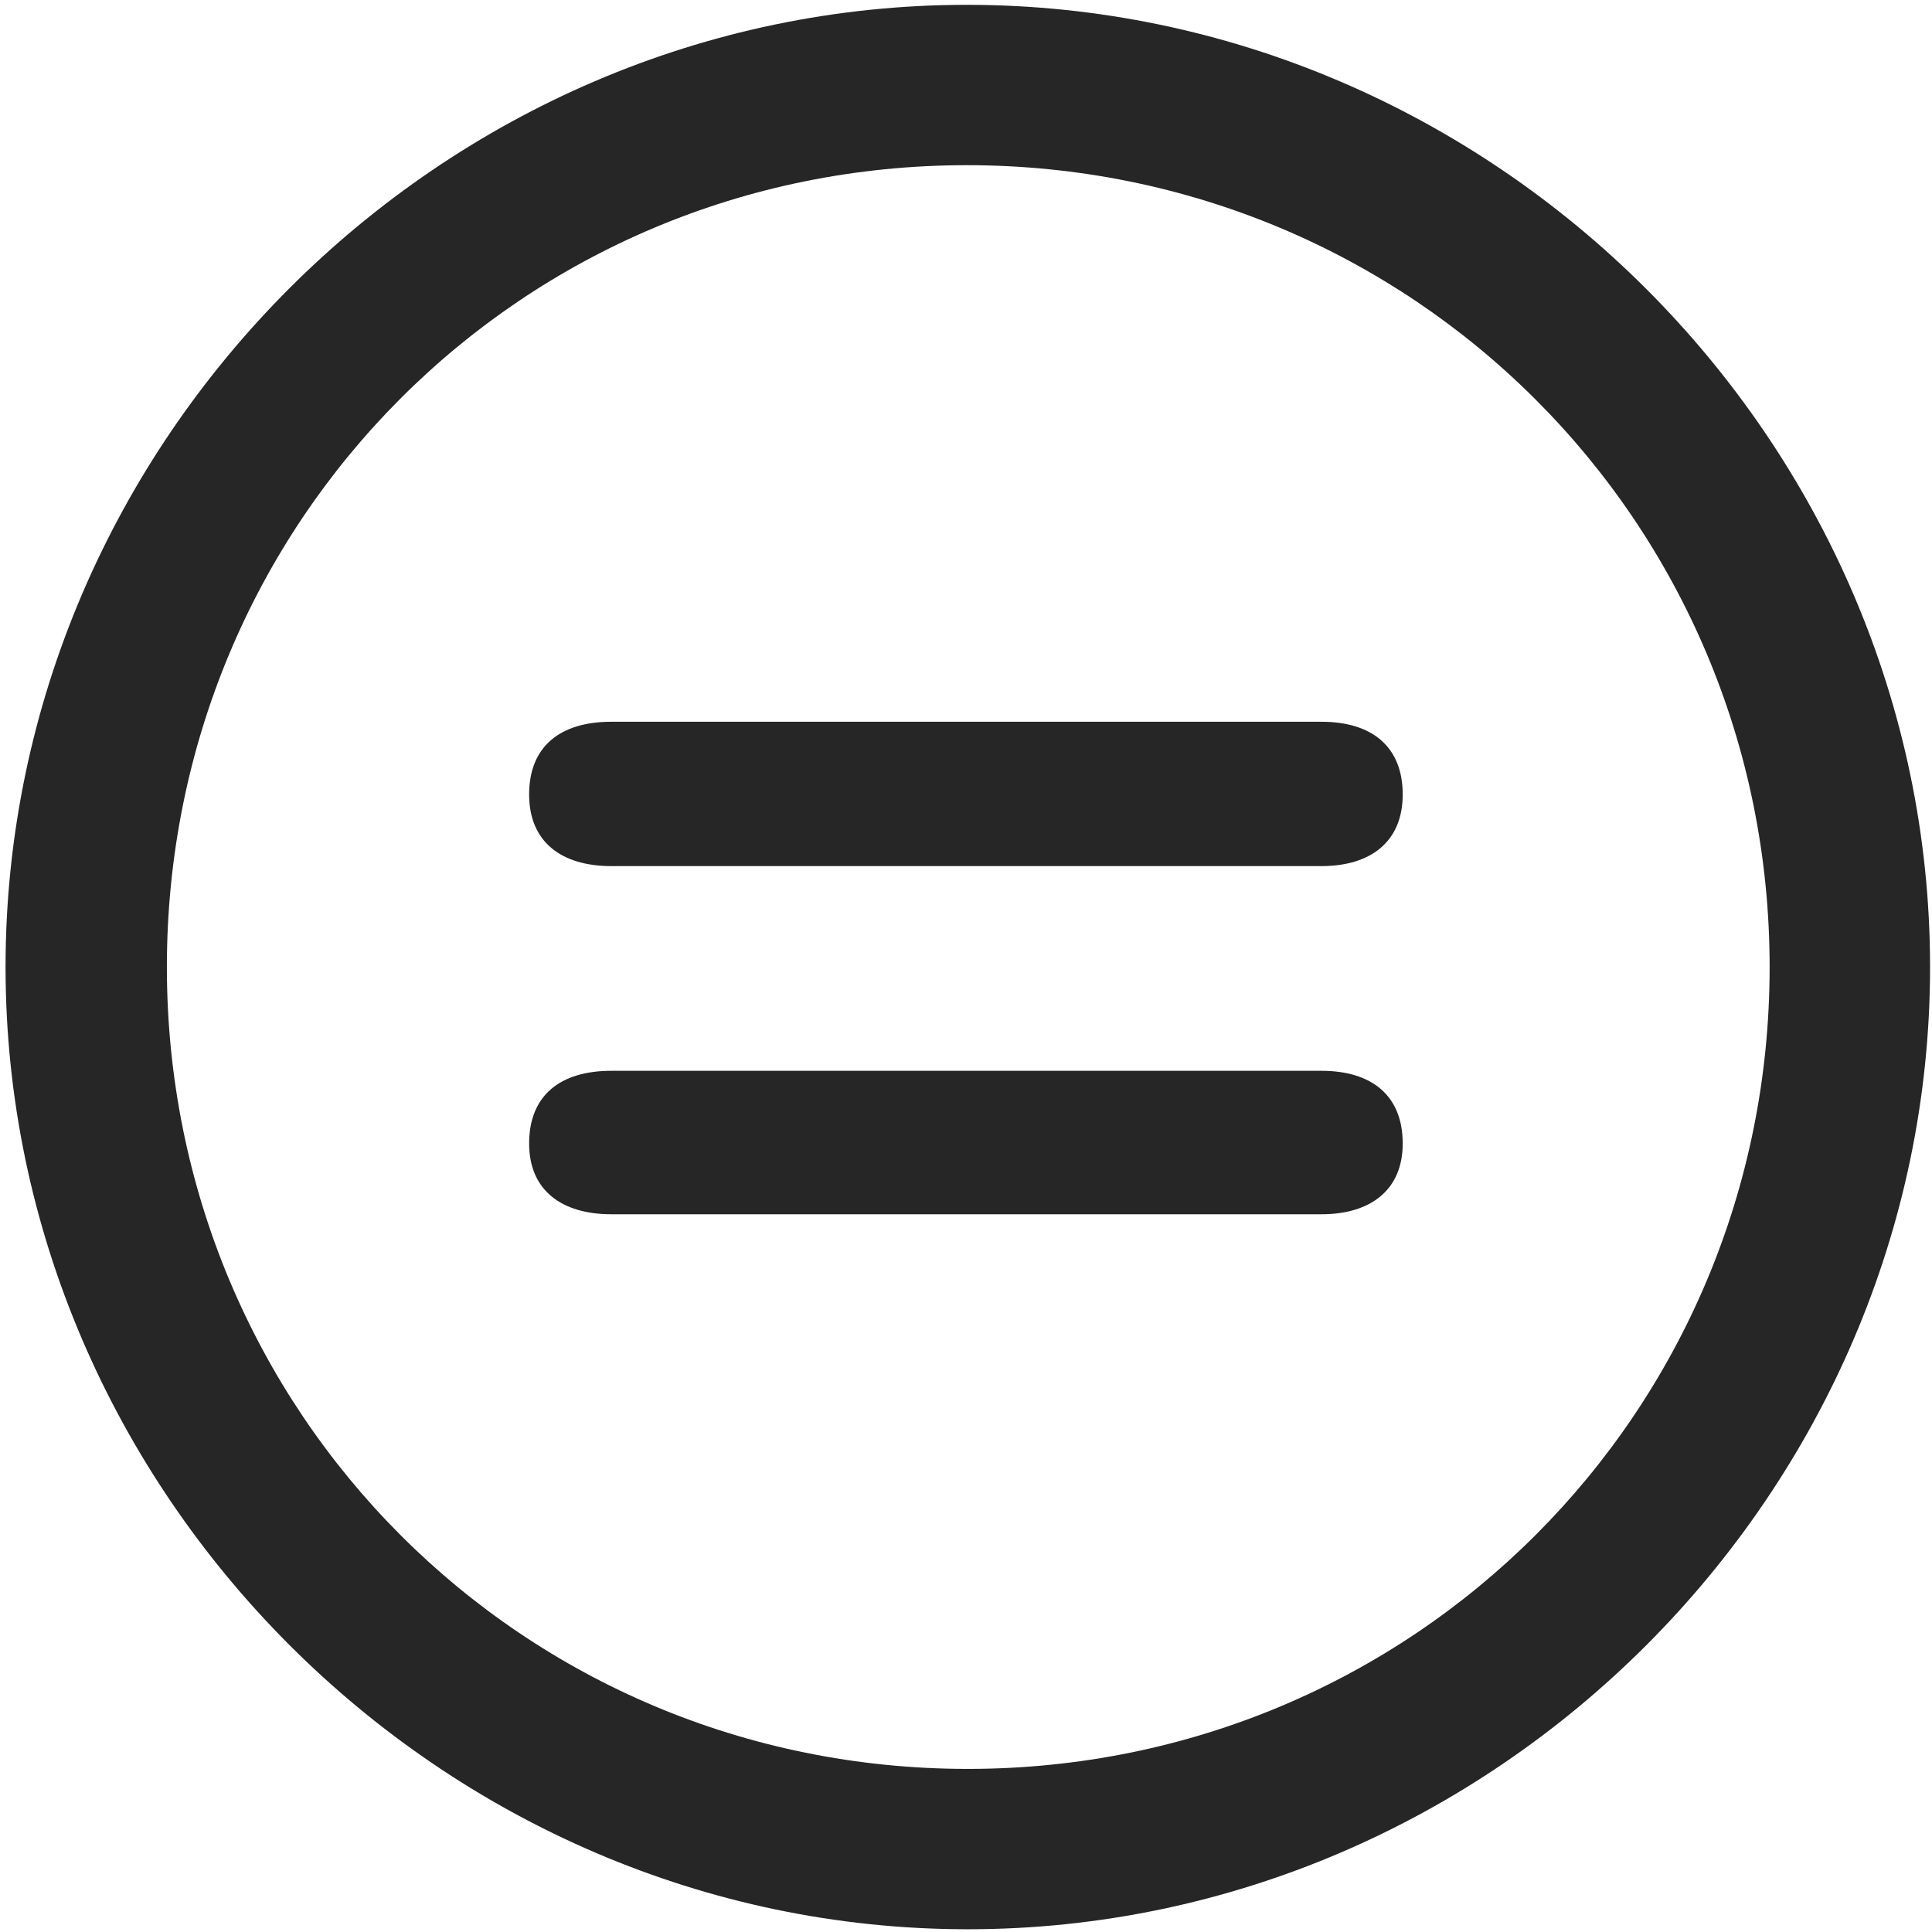 <svg width="24" height="24" viewBox="0 0 24 24" fill="none" xmlns="http://www.w3.org/2000/svg">
<g clip-path="url(#clip0_2207_22929)">
<path d="M12.022 23.966C18.561 23.966 23.976 18.541 23.976 12.013C23.976 5.474 18.55 0.06 12.011 0.06C5.483 0.06 0.069 5.474 0.069 12.013C0.069 18.541 5.495 23.966 12.022 23.966ZM12.022 21.974C6.491 21.974 2.073 17.544 2.073 12.013C2.073 6.482 6.479 2.052 12.011 2.052C17.542 2.052 21.983 6.482 21.983 12.013C21.983 17.544 17.554 21.974 12.022 21.974Z" fill="black" fill-opacity="0.85"/>
<path d="M7.593 15.084H16.417C17.015 15.084 17.425 14.791 17.425 14.205C17.425 13.607 17.038 13.302 16.417 13.302H7.593C6.96 13.302 6.573 13.607 6.573 14.205C6.573 14.791 6.983 15.084 7.593 15.084ZM7.593 10.759H16.417C17.015 10.759 17.425 10.466 17.425 9.869C17.425 9.271 17.038 8.966 16.417 8.966H7.593C6.96 8.966 6.573 9.271 6.573 9.869C6.573 10.466 6.983 10.759 7.593 10.759Z" fill="black" fill-opacity="0.85"/>
</g>
<defs>
<clipPath id="clip0_2207_22929">
<rect width="23.906" height="23.918" fill="white" transform="translate(0.069 0.06)"/>
</clipPath>
</defs>
</svg>

